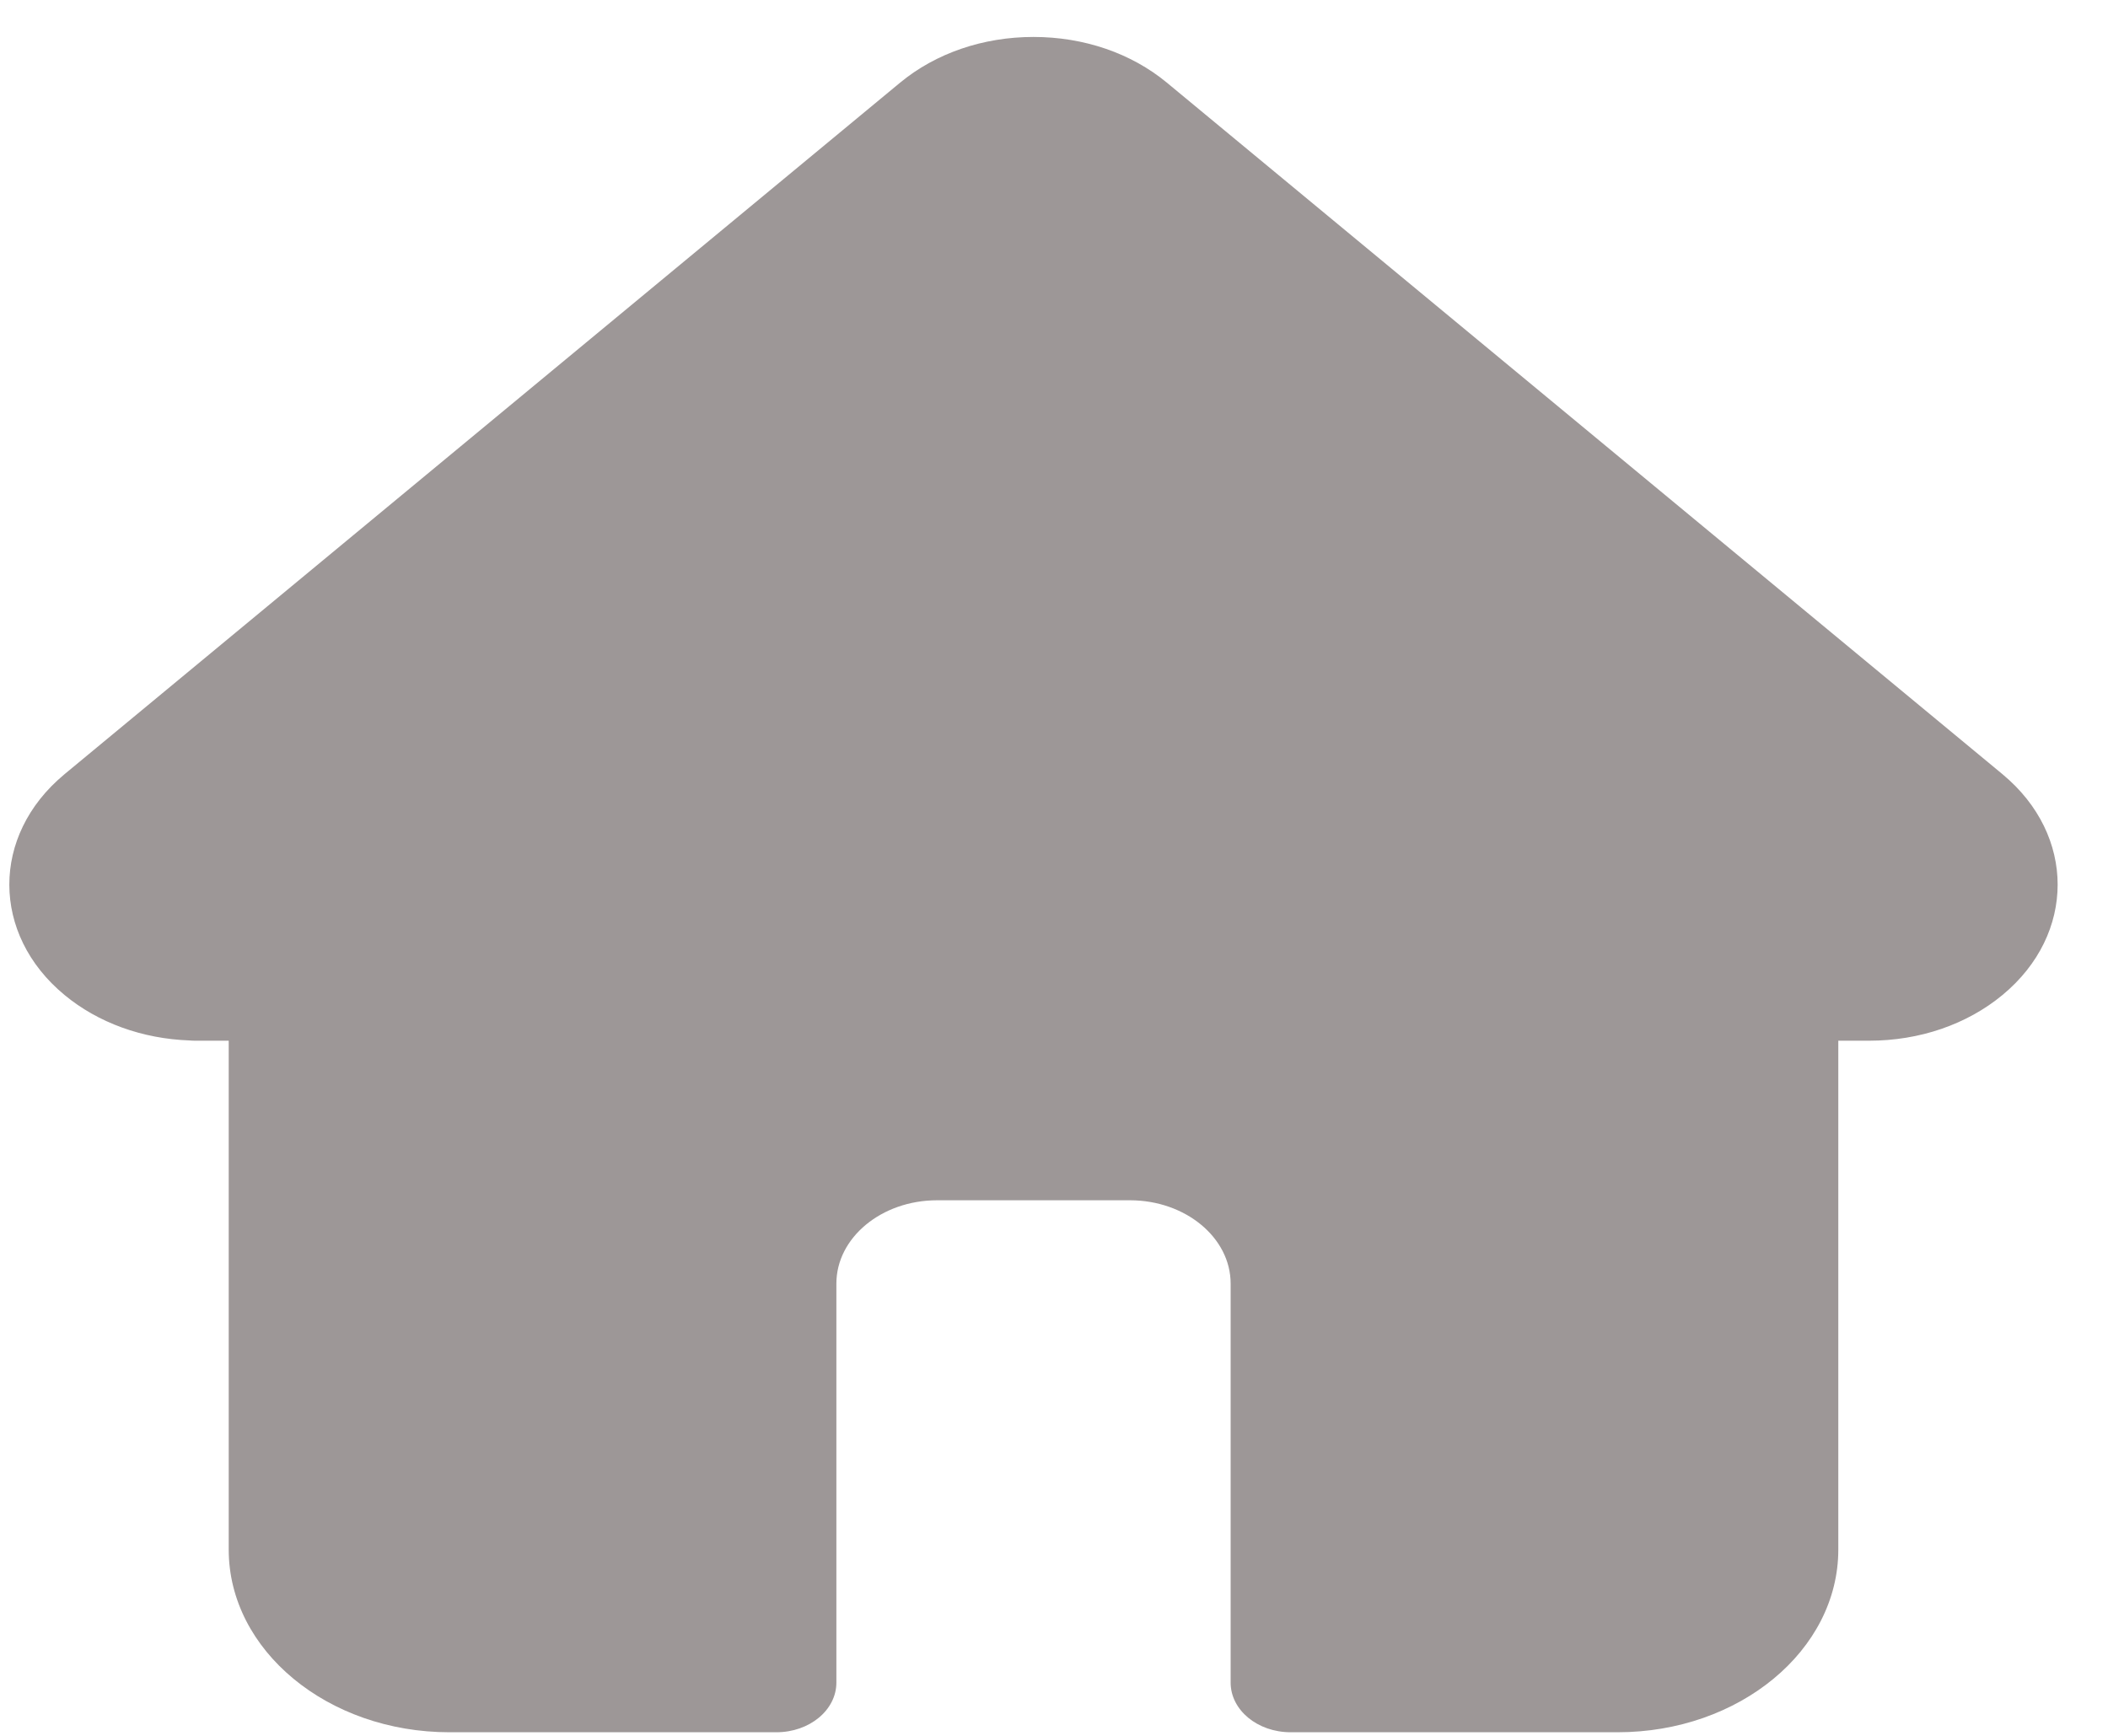 <svg width="34" height="28" viewBox="0 0 34 28" fill="none" xmlns="http://www.w3.org/2000/svg">
<g clip-path="url(#clip0_465_522)">
<path d="M32.3 12.49C32.3 12.489 32.299 12.489 32.298 12.488L18.82 1.333C18.246 0.858 17.482 0.596 16.669 0.596C15.857 0.596 15.093 0.858 14.518 1.333L1.048 12.482C1.043 12.486 1.039 12.49 1.034 12.494C-0.146 13.476 -0.144 15.069 1.04 16.049C1.581 16.497 2.295 16.756 3.058 16.783C3.089 16.786 3.121 16.787 3.152 16.787H3.689V24.996C3.689 26.621 5.286 27.942 7.249 27.942H12.522C13.057 27.942 13.49 27.584 13.49 27.141V20.705C13.49 19.964 14.219 19.361 15.114 19.361H18.225C19.12 19.361 19.849 19.964 19.849 20.705V27.141C19.849 27.584 20.282 27.942 20.817 27.942H26.09C28.053 27.942 29.65 26.621 29.65 24.996V16.787H30.148C30.96 16.787 31.724 16.525 32.299 16.049C33.484 15.068 33.484 13.472 32.3 12.49Z" fill="#9D9797"/>
</g>
<defs>
<clipPath id="clip0_465_522">
<rect width="33.04" height="27.347" fill="white" transform="translate(0.151 0.596)"/>
</clipPath>
</defs>
</svg>
